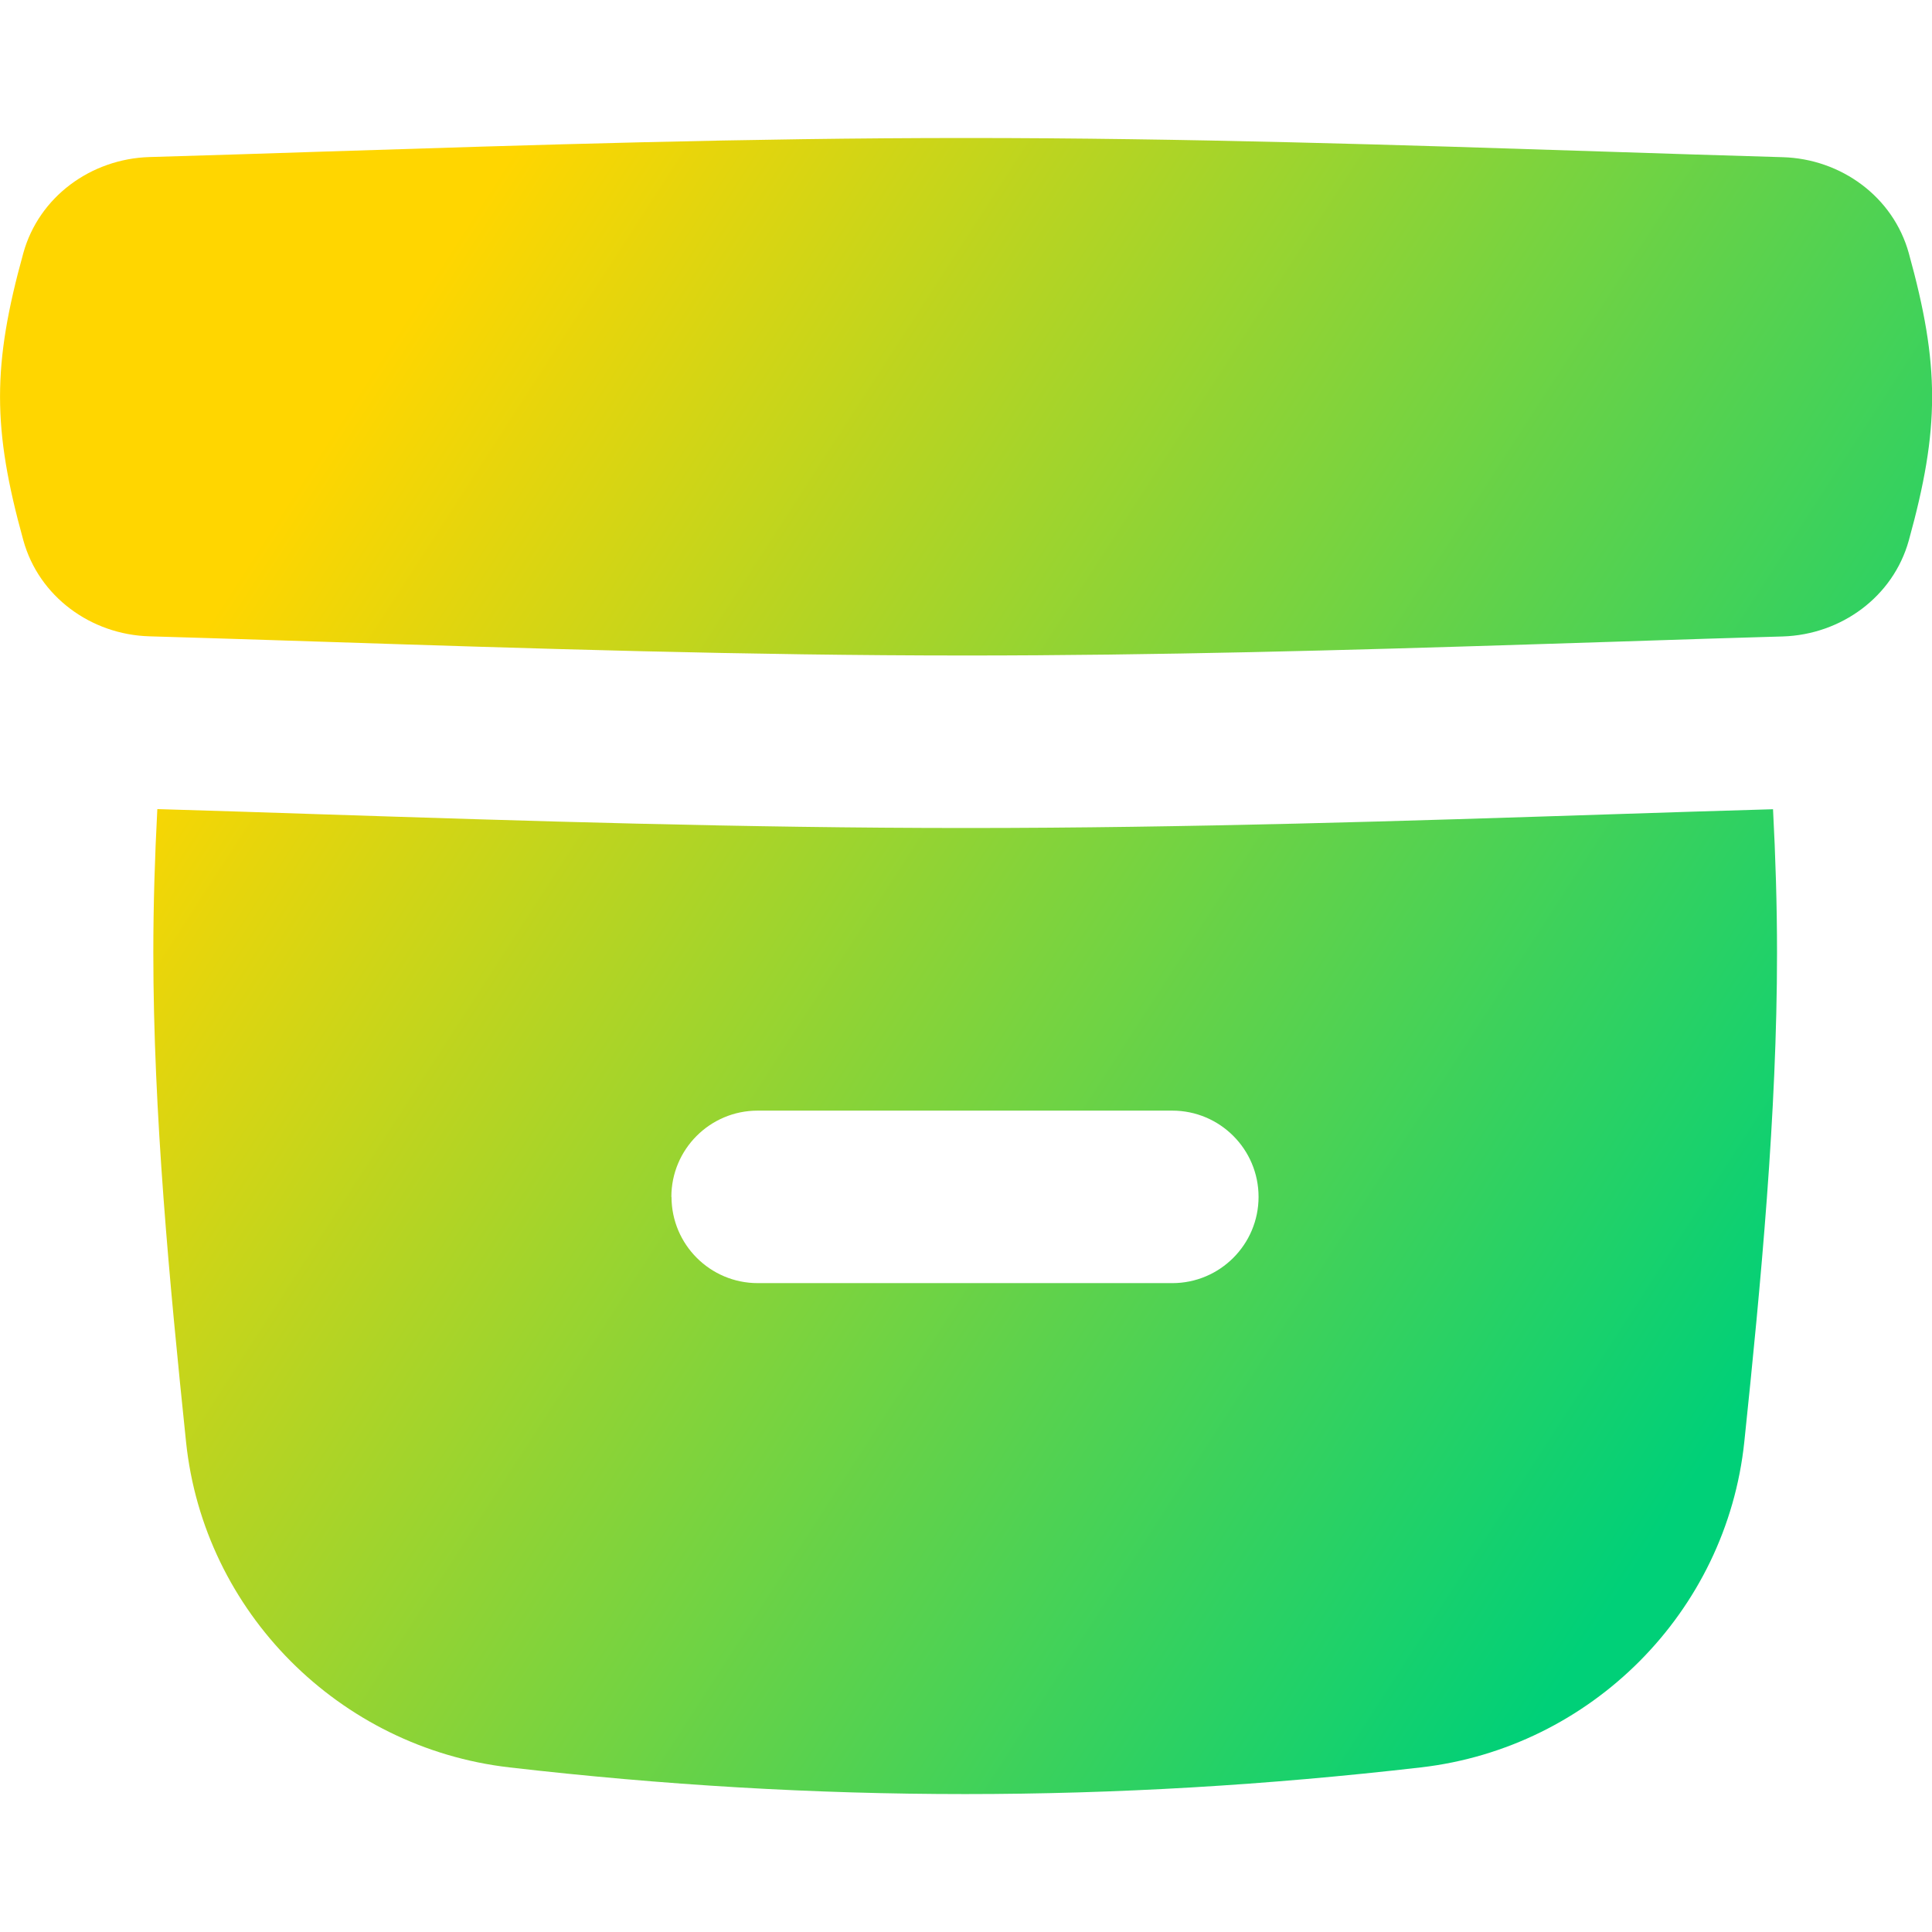 <svg xmlns="http://www.w3.org/2000/svg" fill="none" viewBox="0 0 14 14" id="Archive-Box--Streamline-Flex-Gradient">
  <desc>
    Archive Box Streamline Icon: https://streamlinehq.com
  </desc>
  <g id="archive-box--box-content-banker-archive-file">
    <path id="Union" fill="url(#paint0_linear_9371_4738)" fill-rule="evenodd" d="M1.083 4.611c-.423-.012-.801-.287-.914-.696-.225-.812-.225-1.269 0-2.081.113-.408.49-.683.914-.696.421-.012.847-.026 1.277-.04C3.858 1.05 5.41 1 7 1c1.59 0 3.142.05 4.641.099.43.014.856.028 1.277.04.423.012.801.287.914.696.225.812.225 1.269 0 2.081-.113.408-.49.683-.914.696-.079.002-.158.005-.237.007-.211.006-.424.013-.638.02-.001 0-.001 0-.002 0-.132.004-.265.009-.398.013l-.002 0c-.187.006-.376.012-.565.018C9.753 4.712 8.391 4.75 7 4.75c-1.59 0-3.142-.05-4.641-.099 0 0-0 0 0 0-.134-.004-.268-.009-.402-.013 0 0-0 0 0 0-.294-.009-.586-.019-.875-.027Zm.058 1.252c.383.011.772.024 1.167.037C3.809 5.949 5.388 6 7 6c1.612 0 3.191-.051 4.693-.1.391-.013.776-.025 1.155-.036.018.343.029.691.029 1.041 0 1.158-.117 2.397-.237 3.542-.129 1.236-1.113 2.218-2.342 2.36-2.233.258-4.375.258-6.608 0-1.229-.142-2.214-1.124-2.342-2.36-.119-1.145-.237-2.384-.237-3.542 0-.351.011-.698.029-1.041Zm3.725 2.81c0 .345.28.625.625.625h3.004c.345 0 .625-.28.625-.625 0-.345-.28-.625-.625-.625H5.49c-.345 0-.625.28-.625.625Z" clip-rule="evenodd"></path>
  </g>
  <defs>
    <linearGradient id="paint0_linear_9371_4738" x1="2.288" x2="12.712" y1="3.308" y2="10.045" gradientUnits="userSpaceOnUse">
      <stop stop-color="#ffd600"></stop>
      <stop offset="1" stop-color="#00d078"></stop>
    </linearGradient>
  </defs>
</svg>